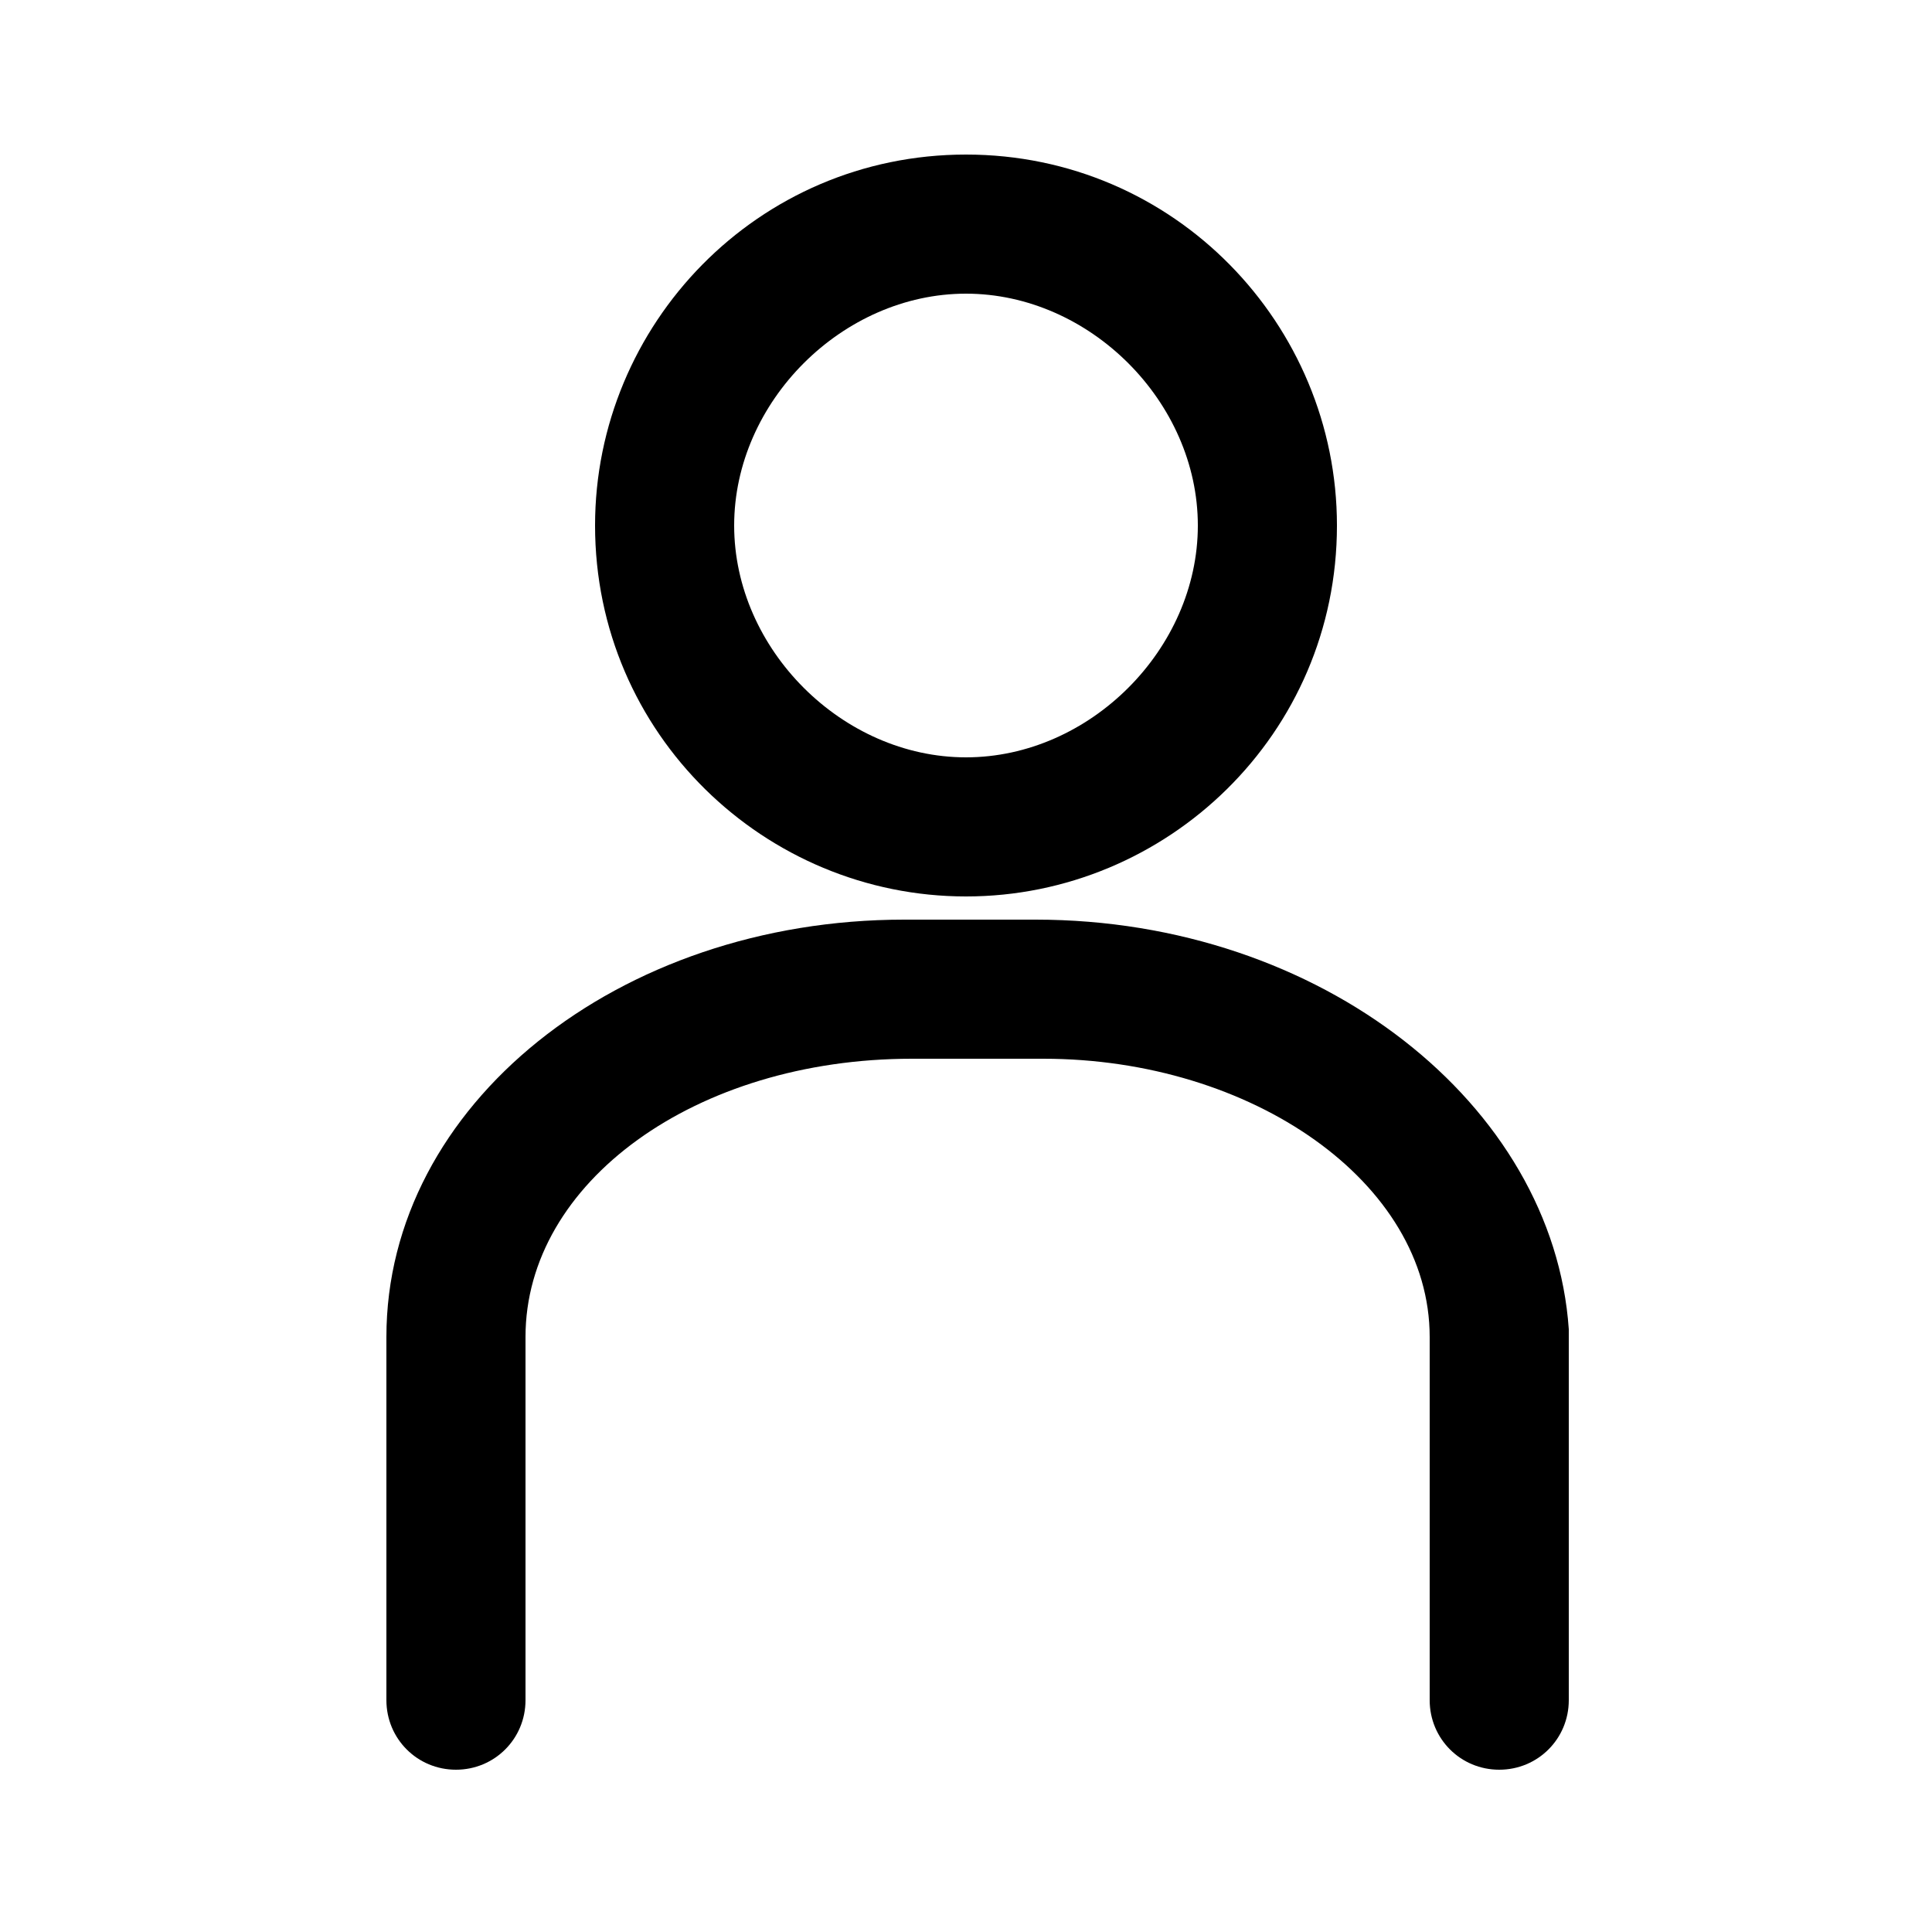 <?xml version="1.0" encoding="utf-8"?>
<svg xmlns="http://www.w3.org/2000/svg" viewBox="0 0 25 25">
  <g>
    <path fill="none" d="M12.5,9.8c1.6,0,3-1.4,3-3c0-1.6-1.4-3-3-3s-3,1.4-3,3C9.5,8.5,10.9,9.8,12.5,9.8z"/>
    <path fill="currentColor" d="M12.5,11.6c2.6,0,4.8-2.1,4.8-4.8c0-2.6-2.1-4.8-4.8-4.8S7.7,4.2,7.7,6.8C7.7,9.5,9.9,11.6,12.5,11.6zM12.5,3.8c1.6,0,3,1.4,3,3c0,1.6-1.4,3-3,3s-3-1.4-3-3C9.5,5.2,10.9,3.8,12.5,3.8z"/>
    <path fill="currentColor" d="M13.4,11.9h-1.7c-3.7,0-6.7,2.4-6.7,5.4V22c0,0.5,0.4,0.9,0.9,0.9s0.9-0.4,0.9-0.9v-4.7c0-2,2.2-3.6,5-3.6h1.7c2.7,0,5,1.6,5,3.6V22c0,0.5,0.4,0.9,0.9,0.9s0.9-0.4,0.9-0.9v-4.8C20.1,14.3,17.1,11.9,13.4,11.9z"/>
  </g>
</svg>
